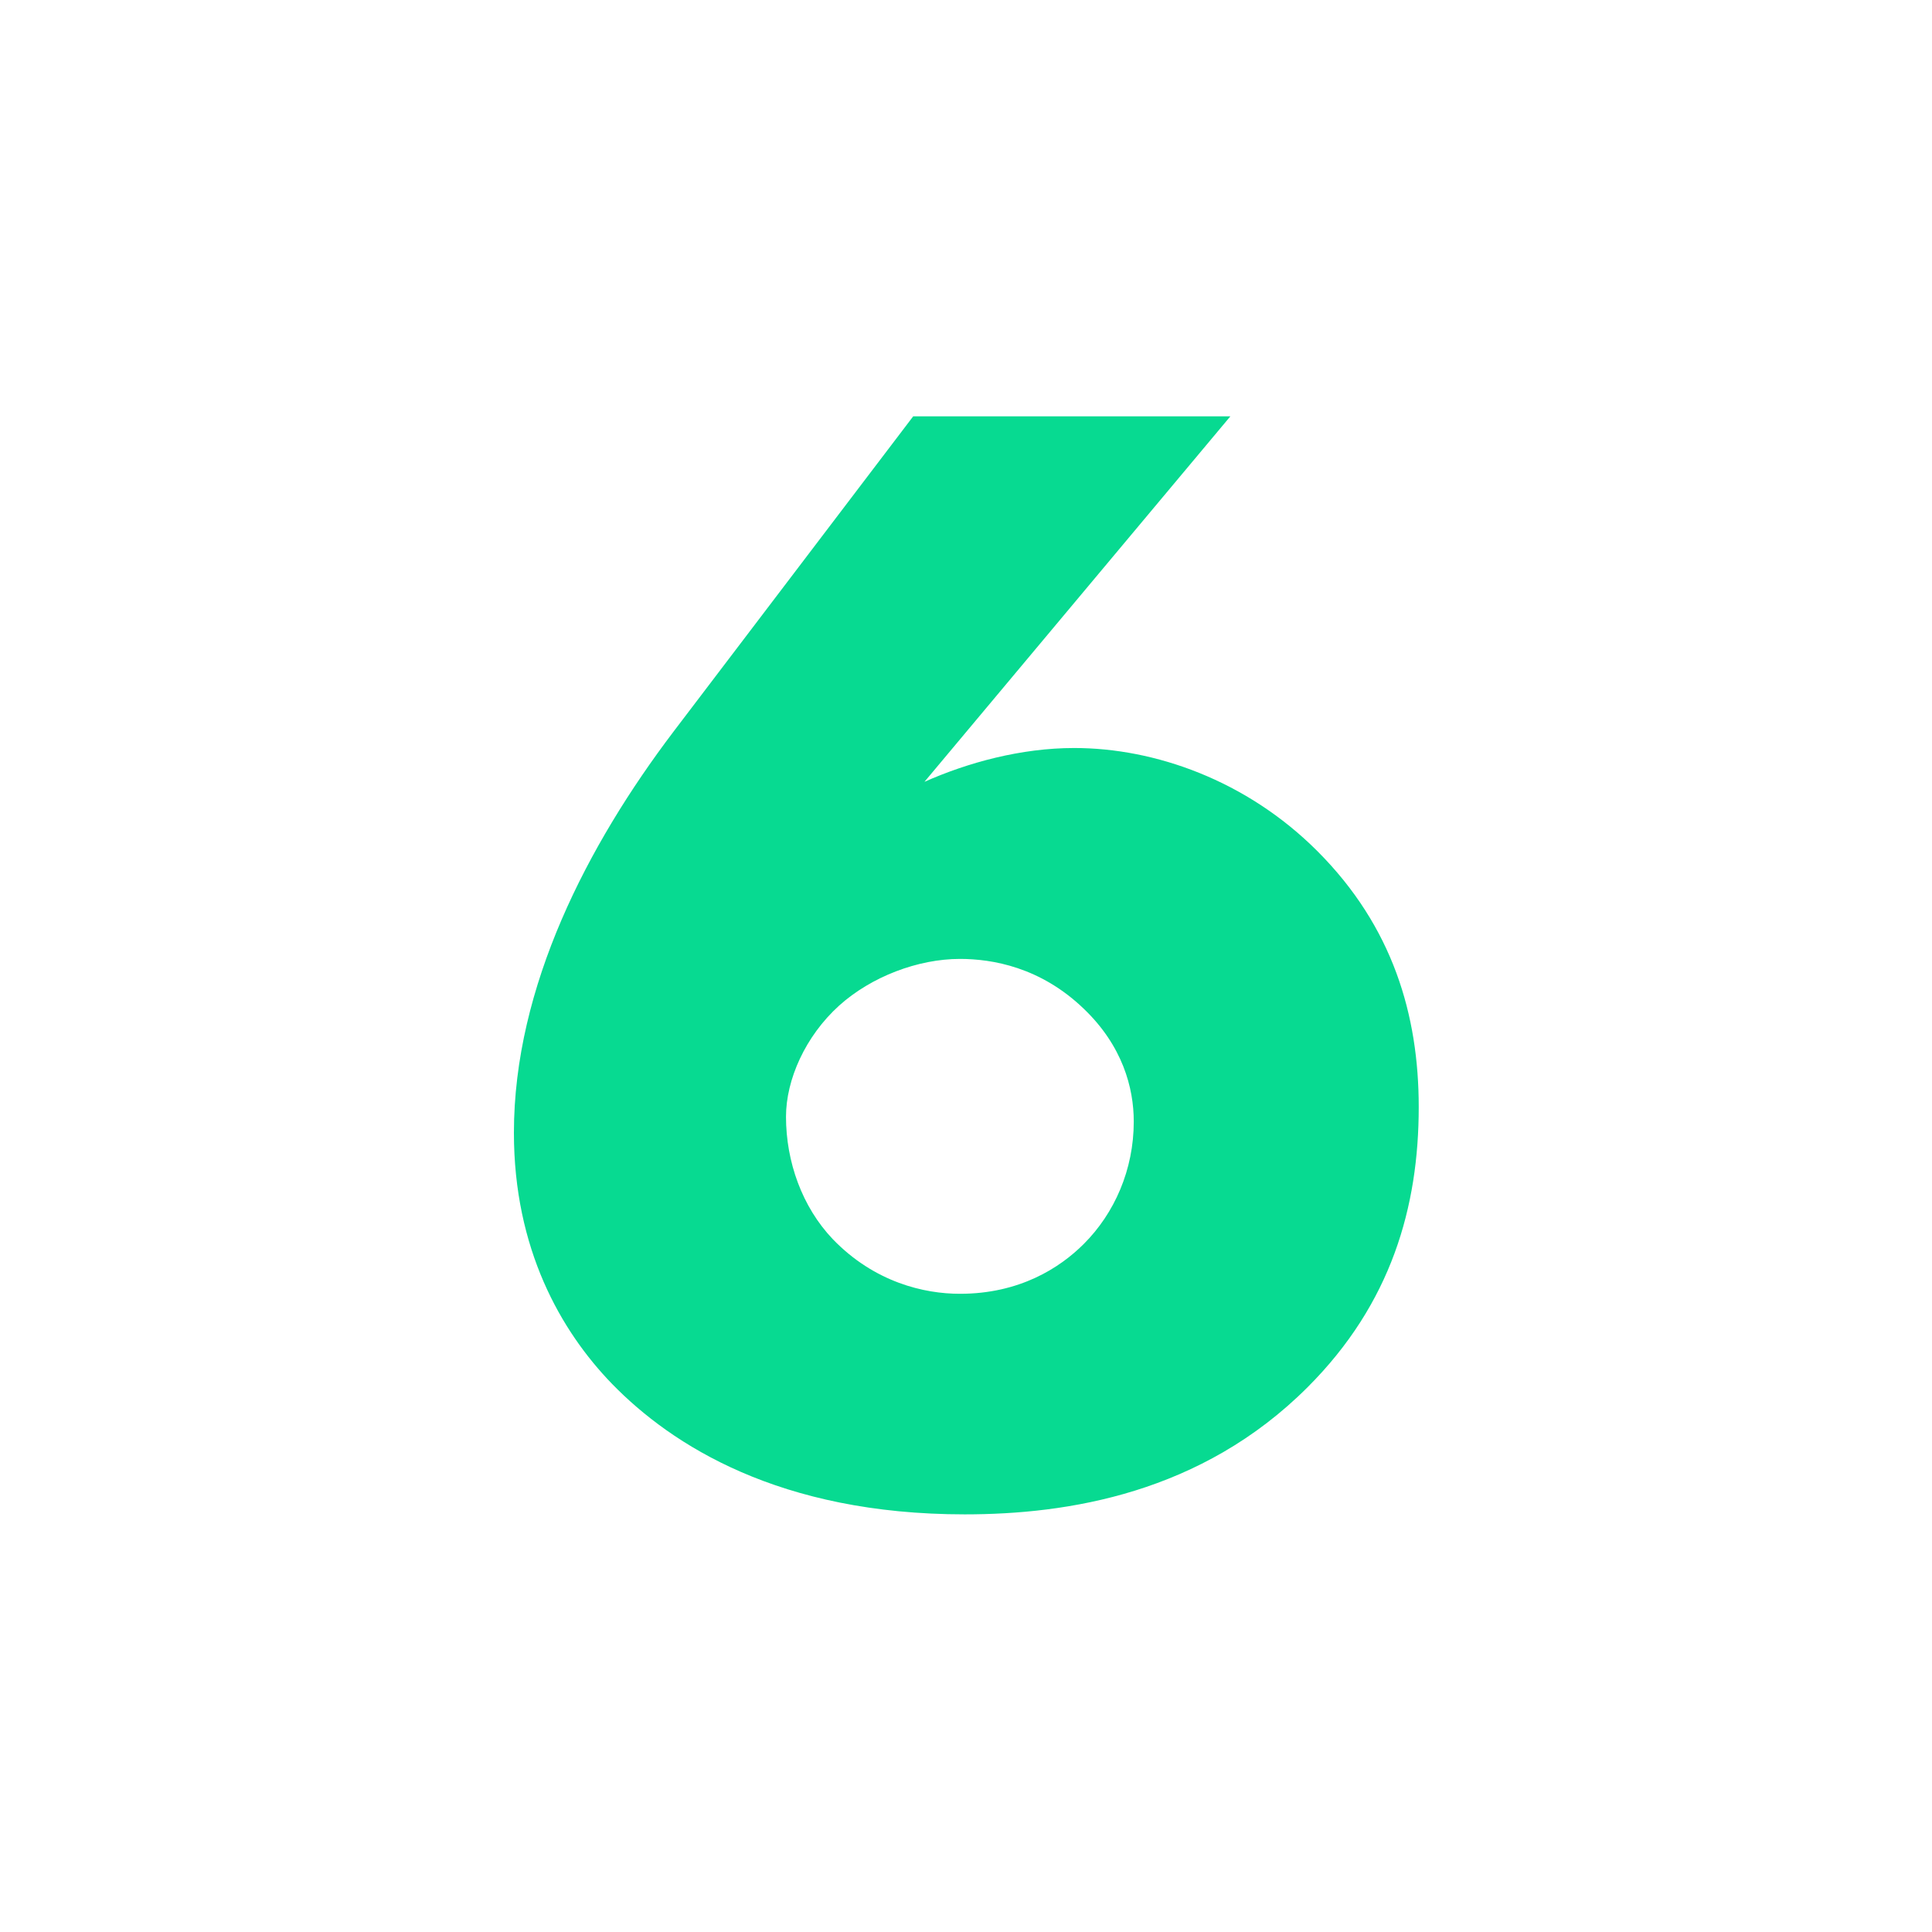 <svg width="60" height="60" viewBox="0 0 60 60" version="1.1" xmlns="http://www.w3.org/2000/svg" xmlns:xlink="http://www.w3.org/1999/xlink">
<title>Group</title>
<desc>Created using Figma</desc>
<g id="Canvas" transform="translate(-492 -7859)">
<g id="Group">
<g id="6">
<use xlink:href="#path0_fill" transform="translate(507 7856.28)" fill="#07DA91"/>
</g>
<g id="Ellipse 3">
<mask id="mask0_outline_ins">
<use xlink:href="#path1_fill" fill="white" transform="translate(492.272 7859.05)"/>
</mask>
<g mask="url(#mask0_outline_ins)">
<use xlink:href="#path2_stroke_2x" transform="translate(492.272 7859.05)" fill="#07DA91"/>
</g>
</g>
</g>
</g>
<defs>
<path id="path0_fill" d="M 13.36 15.65L 5.91 25.45C 3.26 28.95 0.96 33.35 0.96 37.9C 0.96 41.5 2.41 44.05 4.01 45.7C 5.86 47.6 9.21 49.75 14.96 49.75C 18.16 49.75 22.31 49.1 25.61 45.8C 28.21 43.2 29.06 40.2 29.06 37.1C 29.06 34.25 28.26 31.5 25.91 29.15C 23.71 26.95 20.86 25.95 18.36 25.95C 16.71 25.95 15.06 26.4 13.71 27L 23.21 15.65L 13.36 15.65ZM 14.81 42.9C 13.71 42.9 12.16 42.55 10.86 41.2C 9.91 40.2 9.41 38.8 9.41 37.4C 9.41 36.25 10.01 34.9 11.06 33.95C 12.06 33.05 13.51 32.5 14.81 32.5C 15.81 32.5 17.31 32.75 18.66 34.05C 19.86 35.2 20.21 36.5 20.21 37.55C 20.21 39.05 19.61 40.4 18.66 41.35C 17.91 42.1 16.66 42.9 14.81 42.9Z"/>
<path id="path1_fill" d="M 59.457 29.728C 59.457 46.147 46.147 59.457 29.728 59.457C 13.31 59.457 0 46.147 0 29.728C 0 13.31 13.31 0 29.728 0C 46.147 0 59.457 13.31 59.457 29.728Z"/>
<path id="path2_stroke_2x" d="M 58.457 29.728C 58.457 45.595 45.595 58.457 29.728 58.457L 29.728 60.457C 46.699 60.457 60.457 46.699 60.457 29.728L 58.457 29.728ZM 29.728 58.457C 13.862 58.457 1 45.595 1 29.728L -1 29.728C -1 46.699 12.758 60.457 29.728 60.457L 29.728 58.457ZM 1 29.728C 1 13.862 13.862 1 29.728 1L 29.728 -1C 12.758 -1 -1 12.758 -1 29.728L 1 29.728ZM 29.728 1C 45.595 1 58.457 13.862 58.457 29.728L 60.457 29.728C 60.457 12.758 46.699 -1 29.728 -1L 29.728 1Z"/>
</defs>
</svg>
